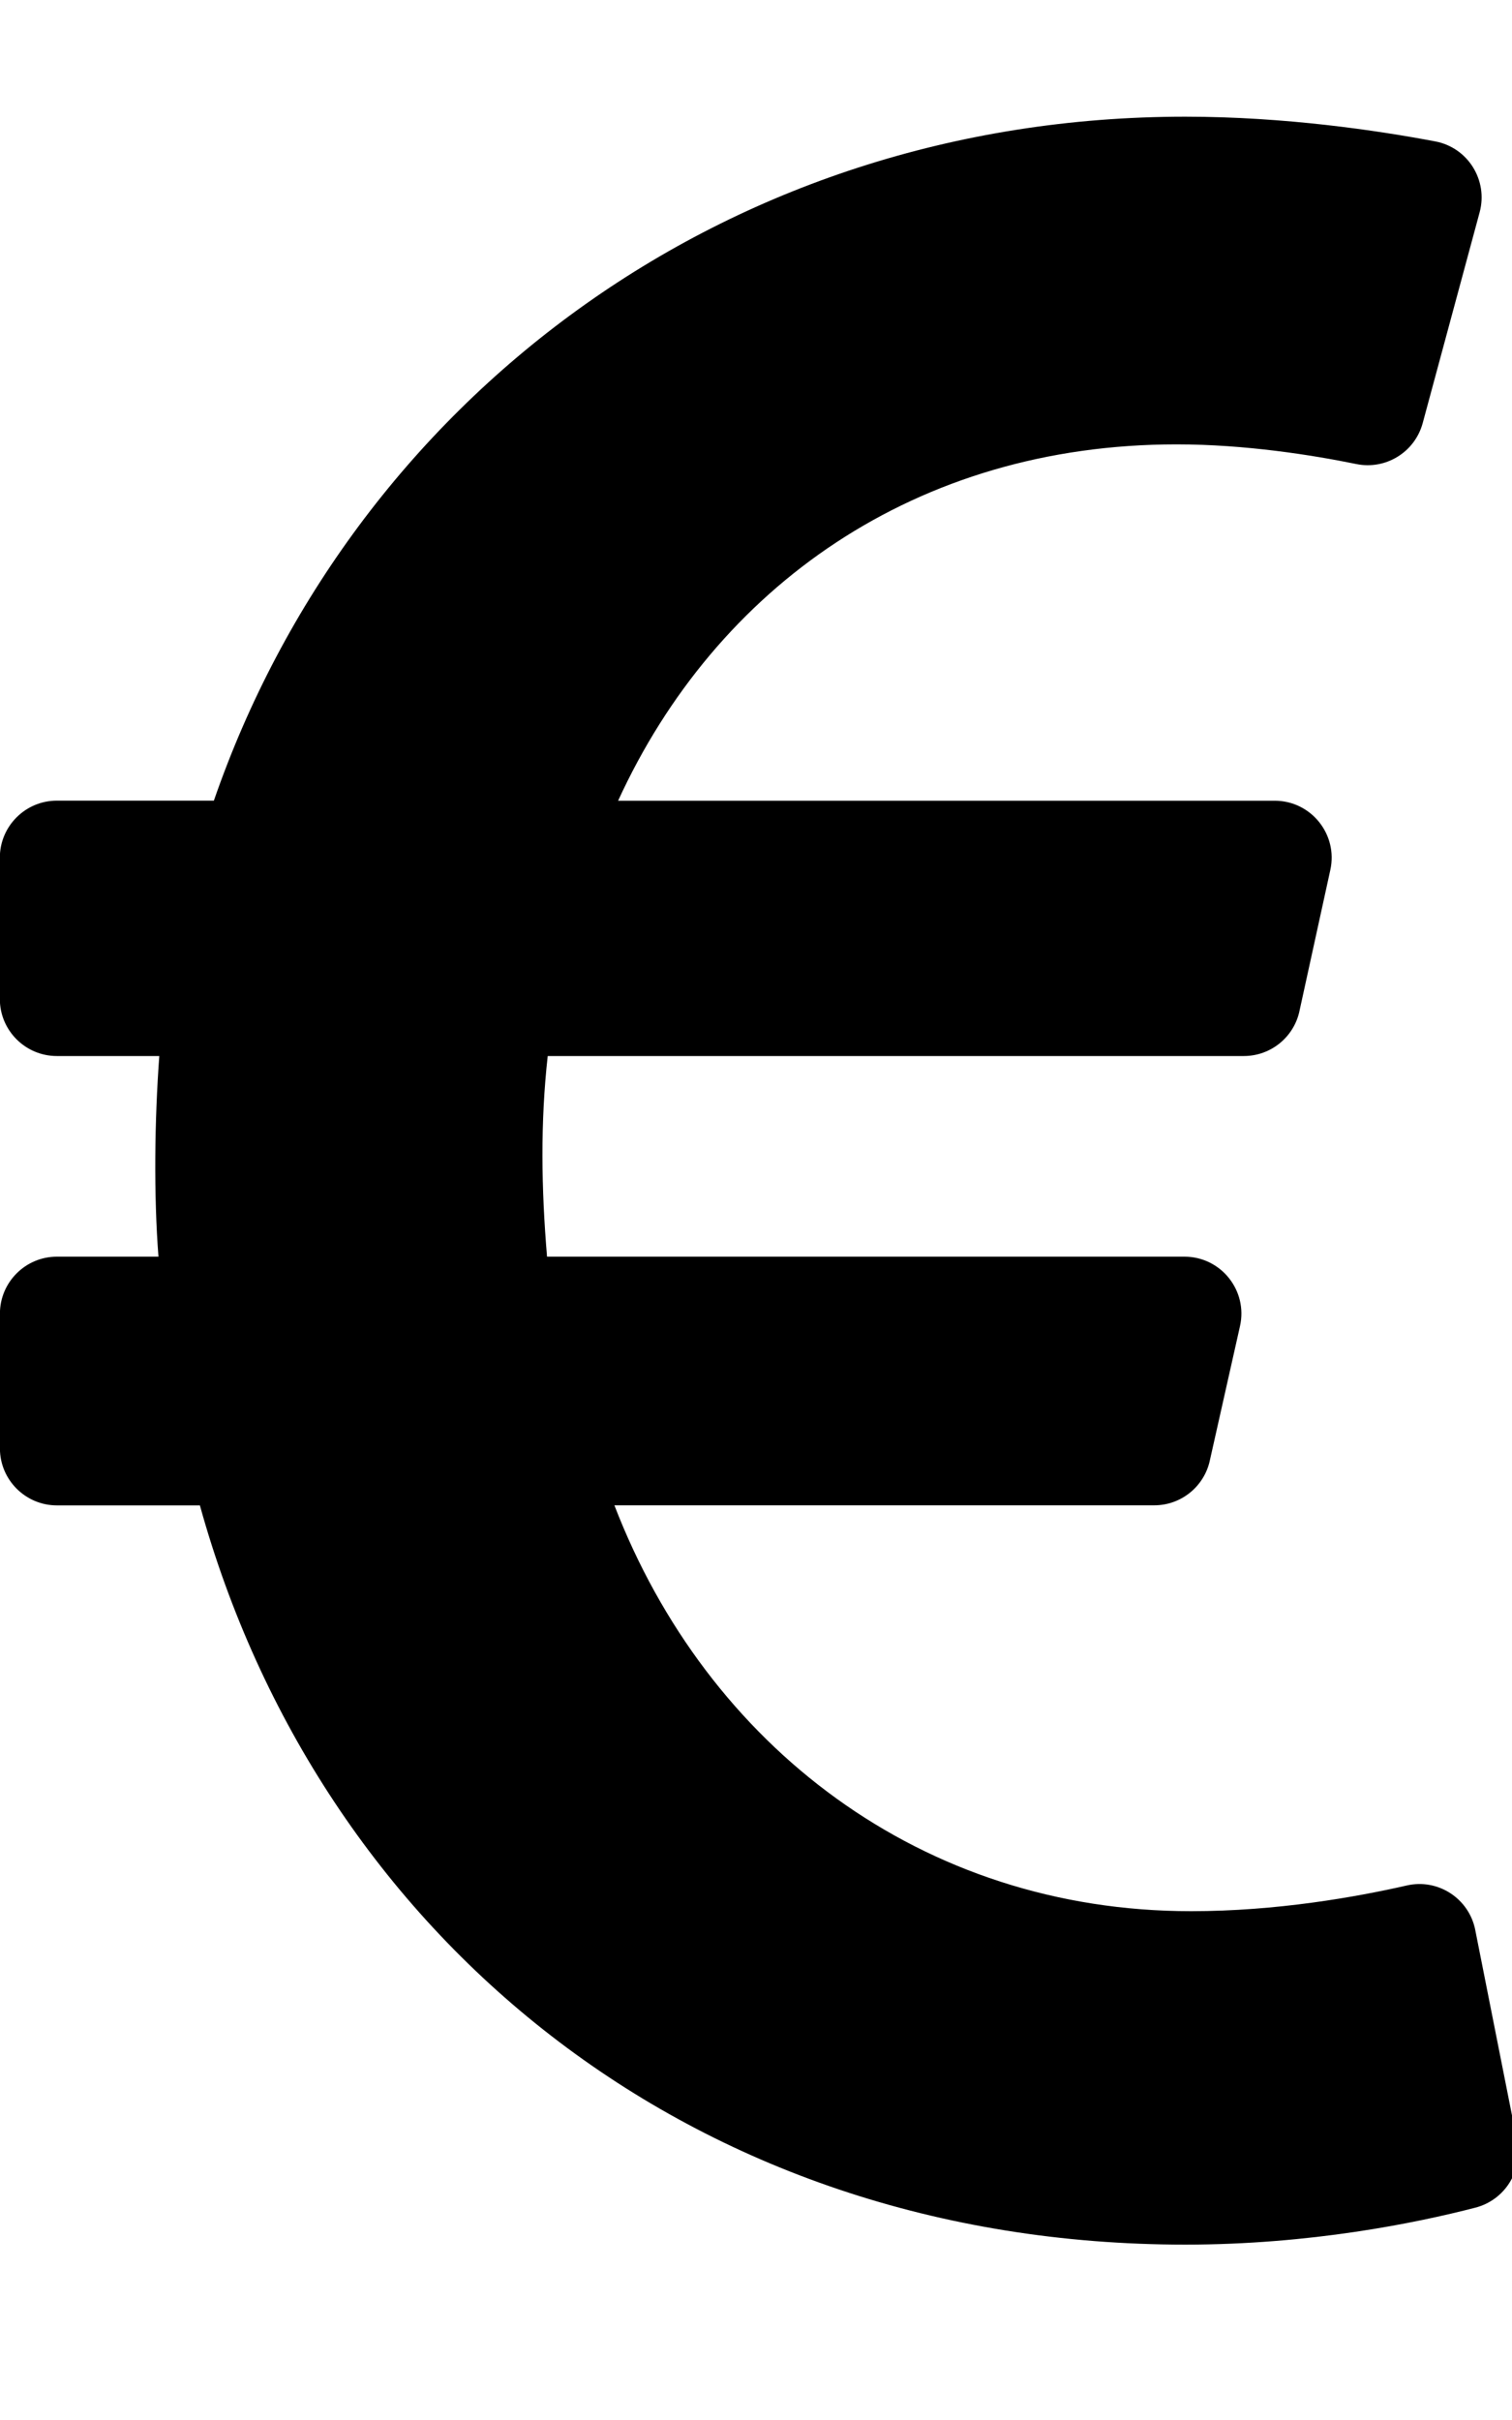 <!-- Generated by IcoMoon.io -->
<svg version="1.1" xmlns="http://www.w3.org/2000/svg" width="20" height="32" viewBox="0 0 20 32">
<title>euro-sign</title>
<path d="M19.514 25.52c-0.083-0.416-0.492-0.683-0.906-0.588-0.672 0.153-1.722 0.34-2.853 0.34-3.565 0-6.402-2.185-7.628-5.367h7.14c0.358 0 0.657-0.249 0.734-0.583l0.001-0.005 0.4-1.781c0.106-0.471-0.252-0.919-0.735-0.919h-8.431c-0.076-0.9-0.089-1.777 0.009-2.653h9.207c0 0 0 0 0 0 0.359 0 0.66-0.251 0.735-0.587l0.001-0.005 0.409-1.869c0.103-0.47-0.255-0.915-0.736-0.915h-8.685c1.296-2.826 3.937-4.712 7.387-4.712 0.91 0 1.794 0.141 2.377 0.26 0.39 0.080 0.775-0.157 0.879-0.542l0.753-2.787c0.114-0.423-0.155-0.855-0.586-0.937-0.76-0.144-1.985-0.327-3.309-0.327-6.104 0-11.029 3.784-12.848 9.044h-2.077c-0.416 0-0.754 0.338-0.754 0.754v1.869c0 0.416 0.338 0.754 0.754 0.754h1.355c-0.063 0.855-0.074 1.839-0.011 2.653h-1.343c-0.416 0-0.754 0.338-0.754 0.754v1.781c0 0.416 0.338 0.754 0.754 0.754h1.891c1.572 5.673 6.478 9.775 13.034 9.775 1.652 0 3.050-0.285 3.838-0.489 0.387-0.1 0.63-0.484 0.552-0.877l-0.554-2.794z"></path>
</svg>
